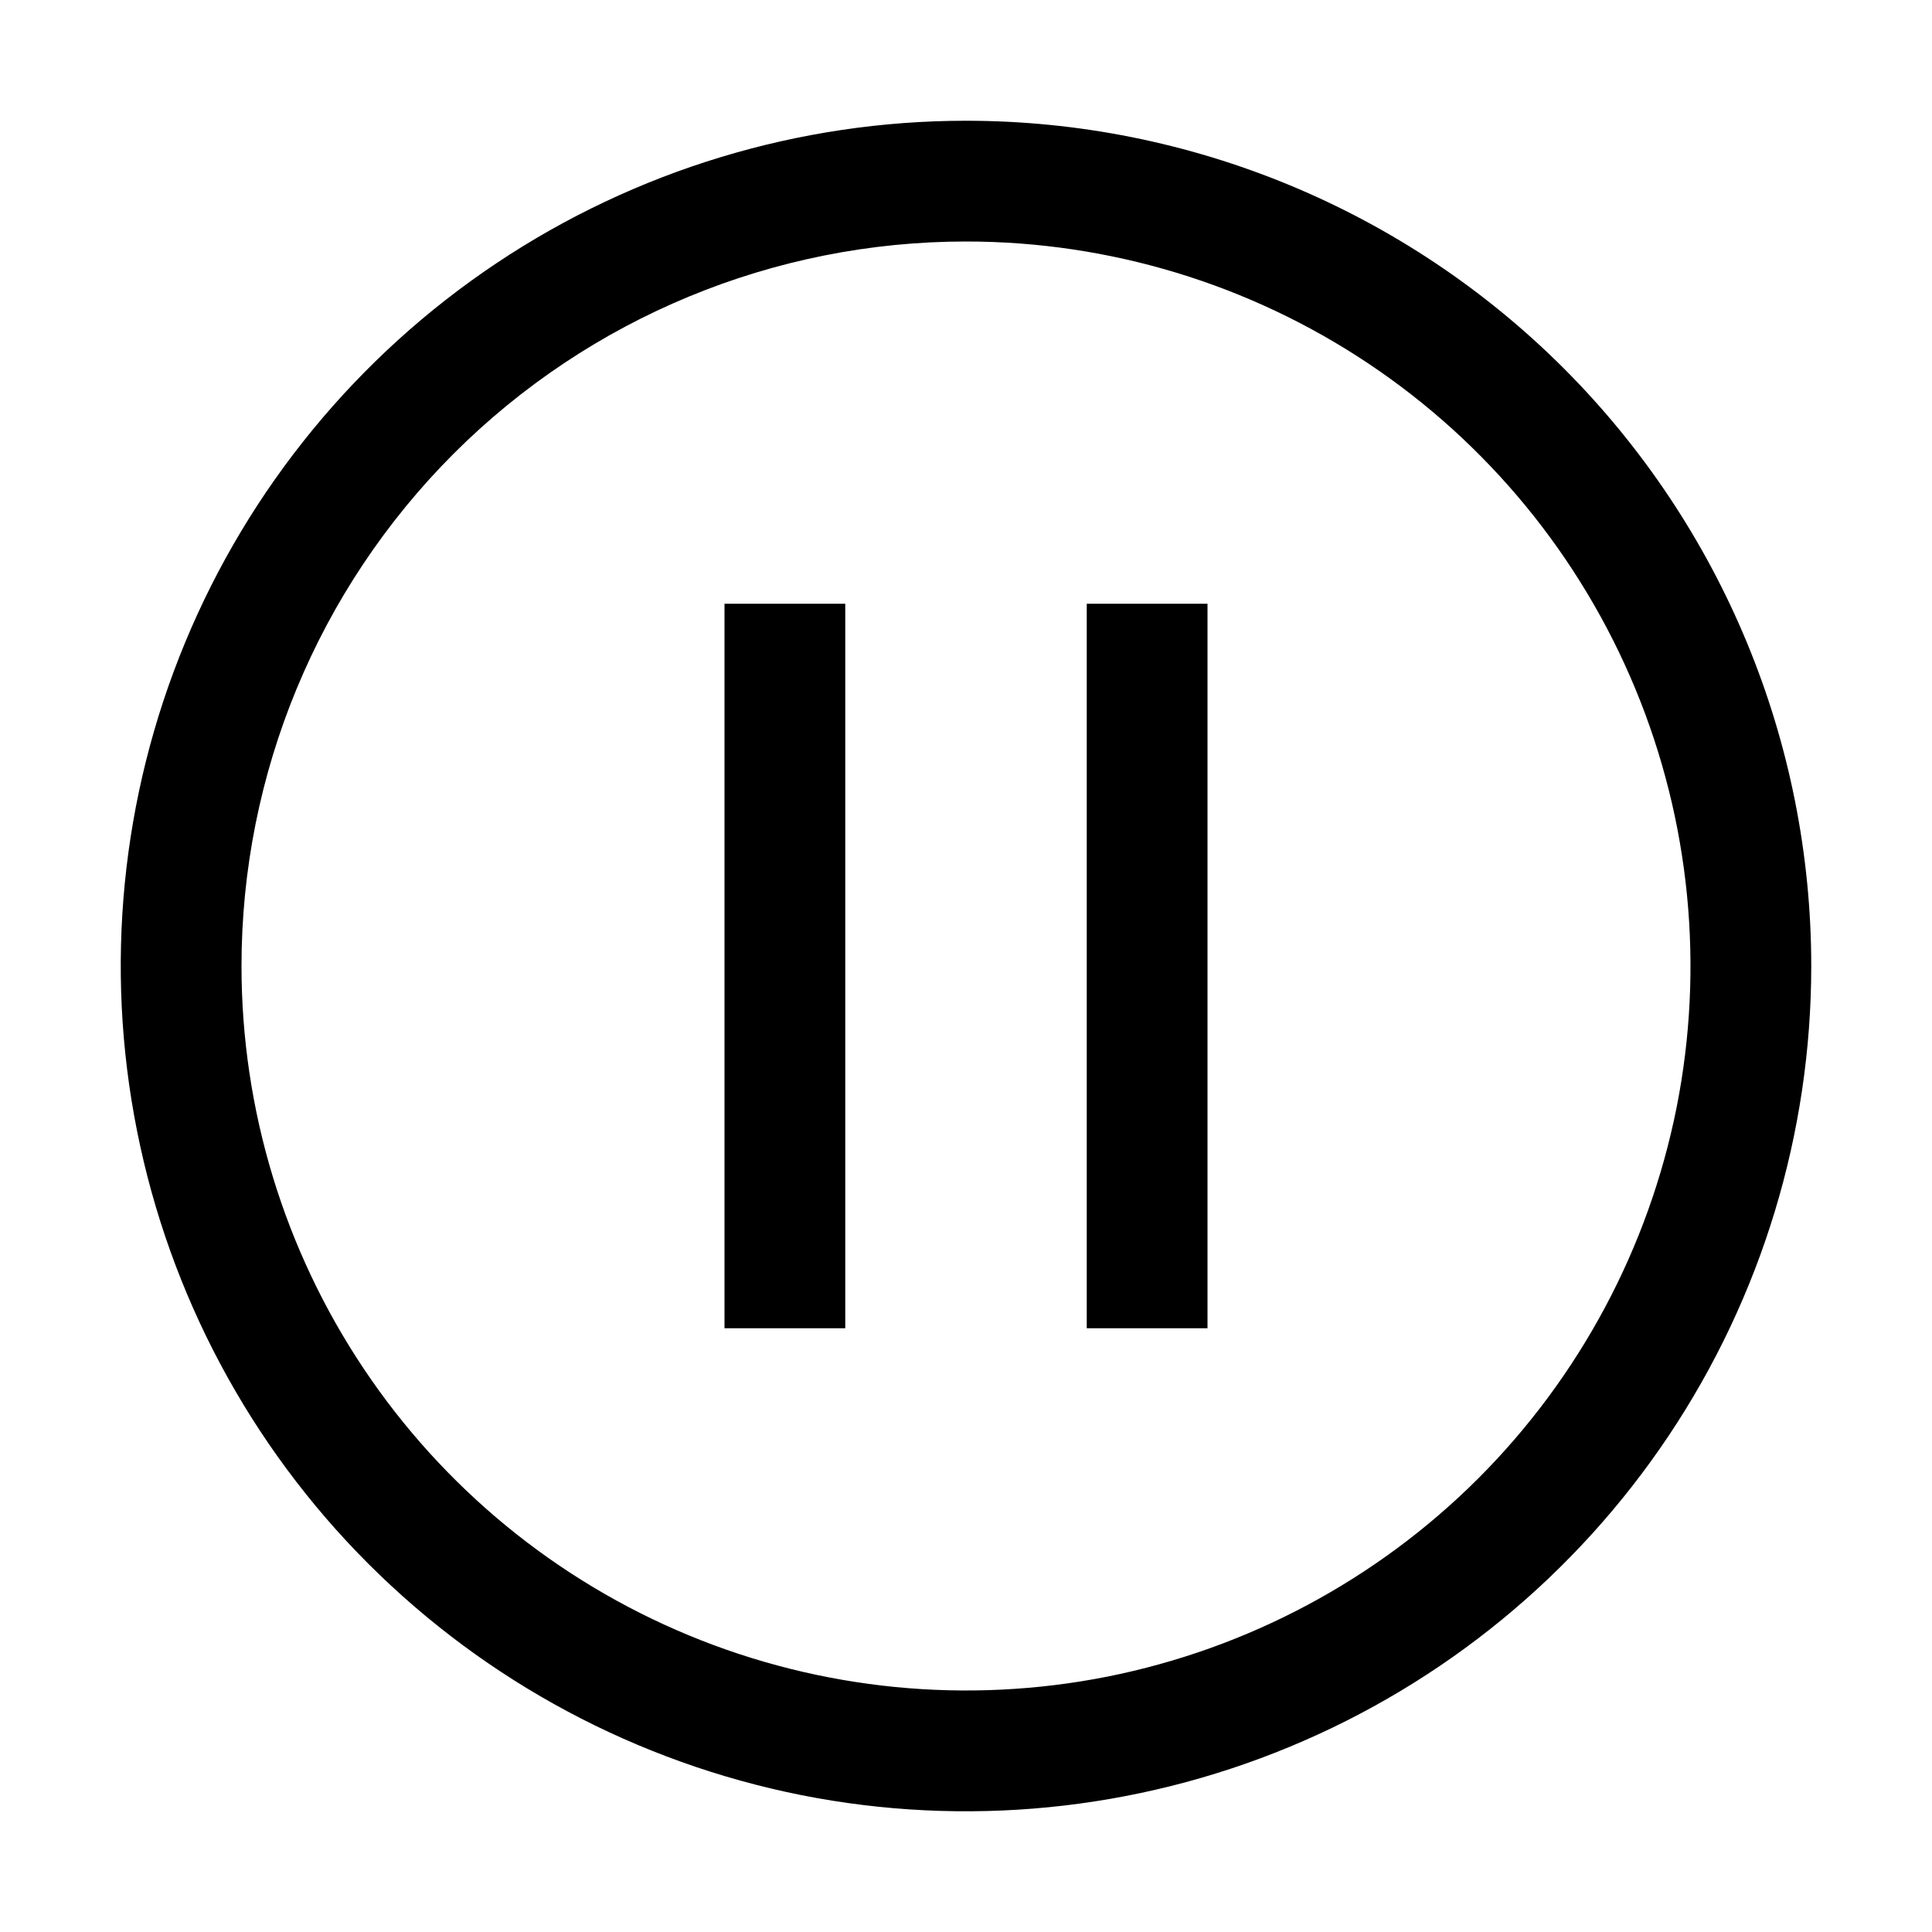 <svg width="16" height="16" viewBox="0 0 16 16" fill="currentColor" xmlns="http://www.w3.org/2000/svg">
    <path d="M7 5H6V11H7V5Z"/>
    <path d="M10 5H9V11H10V5Z"/>
    <path d="M8 2C9.187 2 10.347 2.352 11.333 3.011C12.32 3.67 13.089 4.608 13.543 5.704C13.997 6.8 14.116 8.007 13.885 9.171C13.653 10.334 13.082 11.403 12.243 12.243C11.403 13.082 10.334 13.653 9.171 13.885C8.007 14.116 6.8 13.997 5.704 13.543C4.608 13.089 3.67 12.32 3.011 11.333C2.352 10.347 2 9.187 2 8C2 6.409 2.632 4.883 3.757 3.757C4.883 2.632 6.409 2 8 2ZM8 1C6.616 1 5.262 1.411 4.111 2.18C2.96 2.949 2.063 4.042 1.533 5.321C1.003 6.6 0.864 8.008 1.135 9.366C1.405 10.723 2.071 11.971 3.05 12.95C4.029 13.929 5.277 14.595 6.634 14.866C7.992 15.136 9.4 14.997 10.679 14.467C11.958 13.937 13.051 13.04 13.82 11.889C14.589 10.738 15 9.384 15 8C15 6.143 14.262 4.363 12.95 3.05C11.637 1.738 9.857 1 8 1Z"/>
</svg>